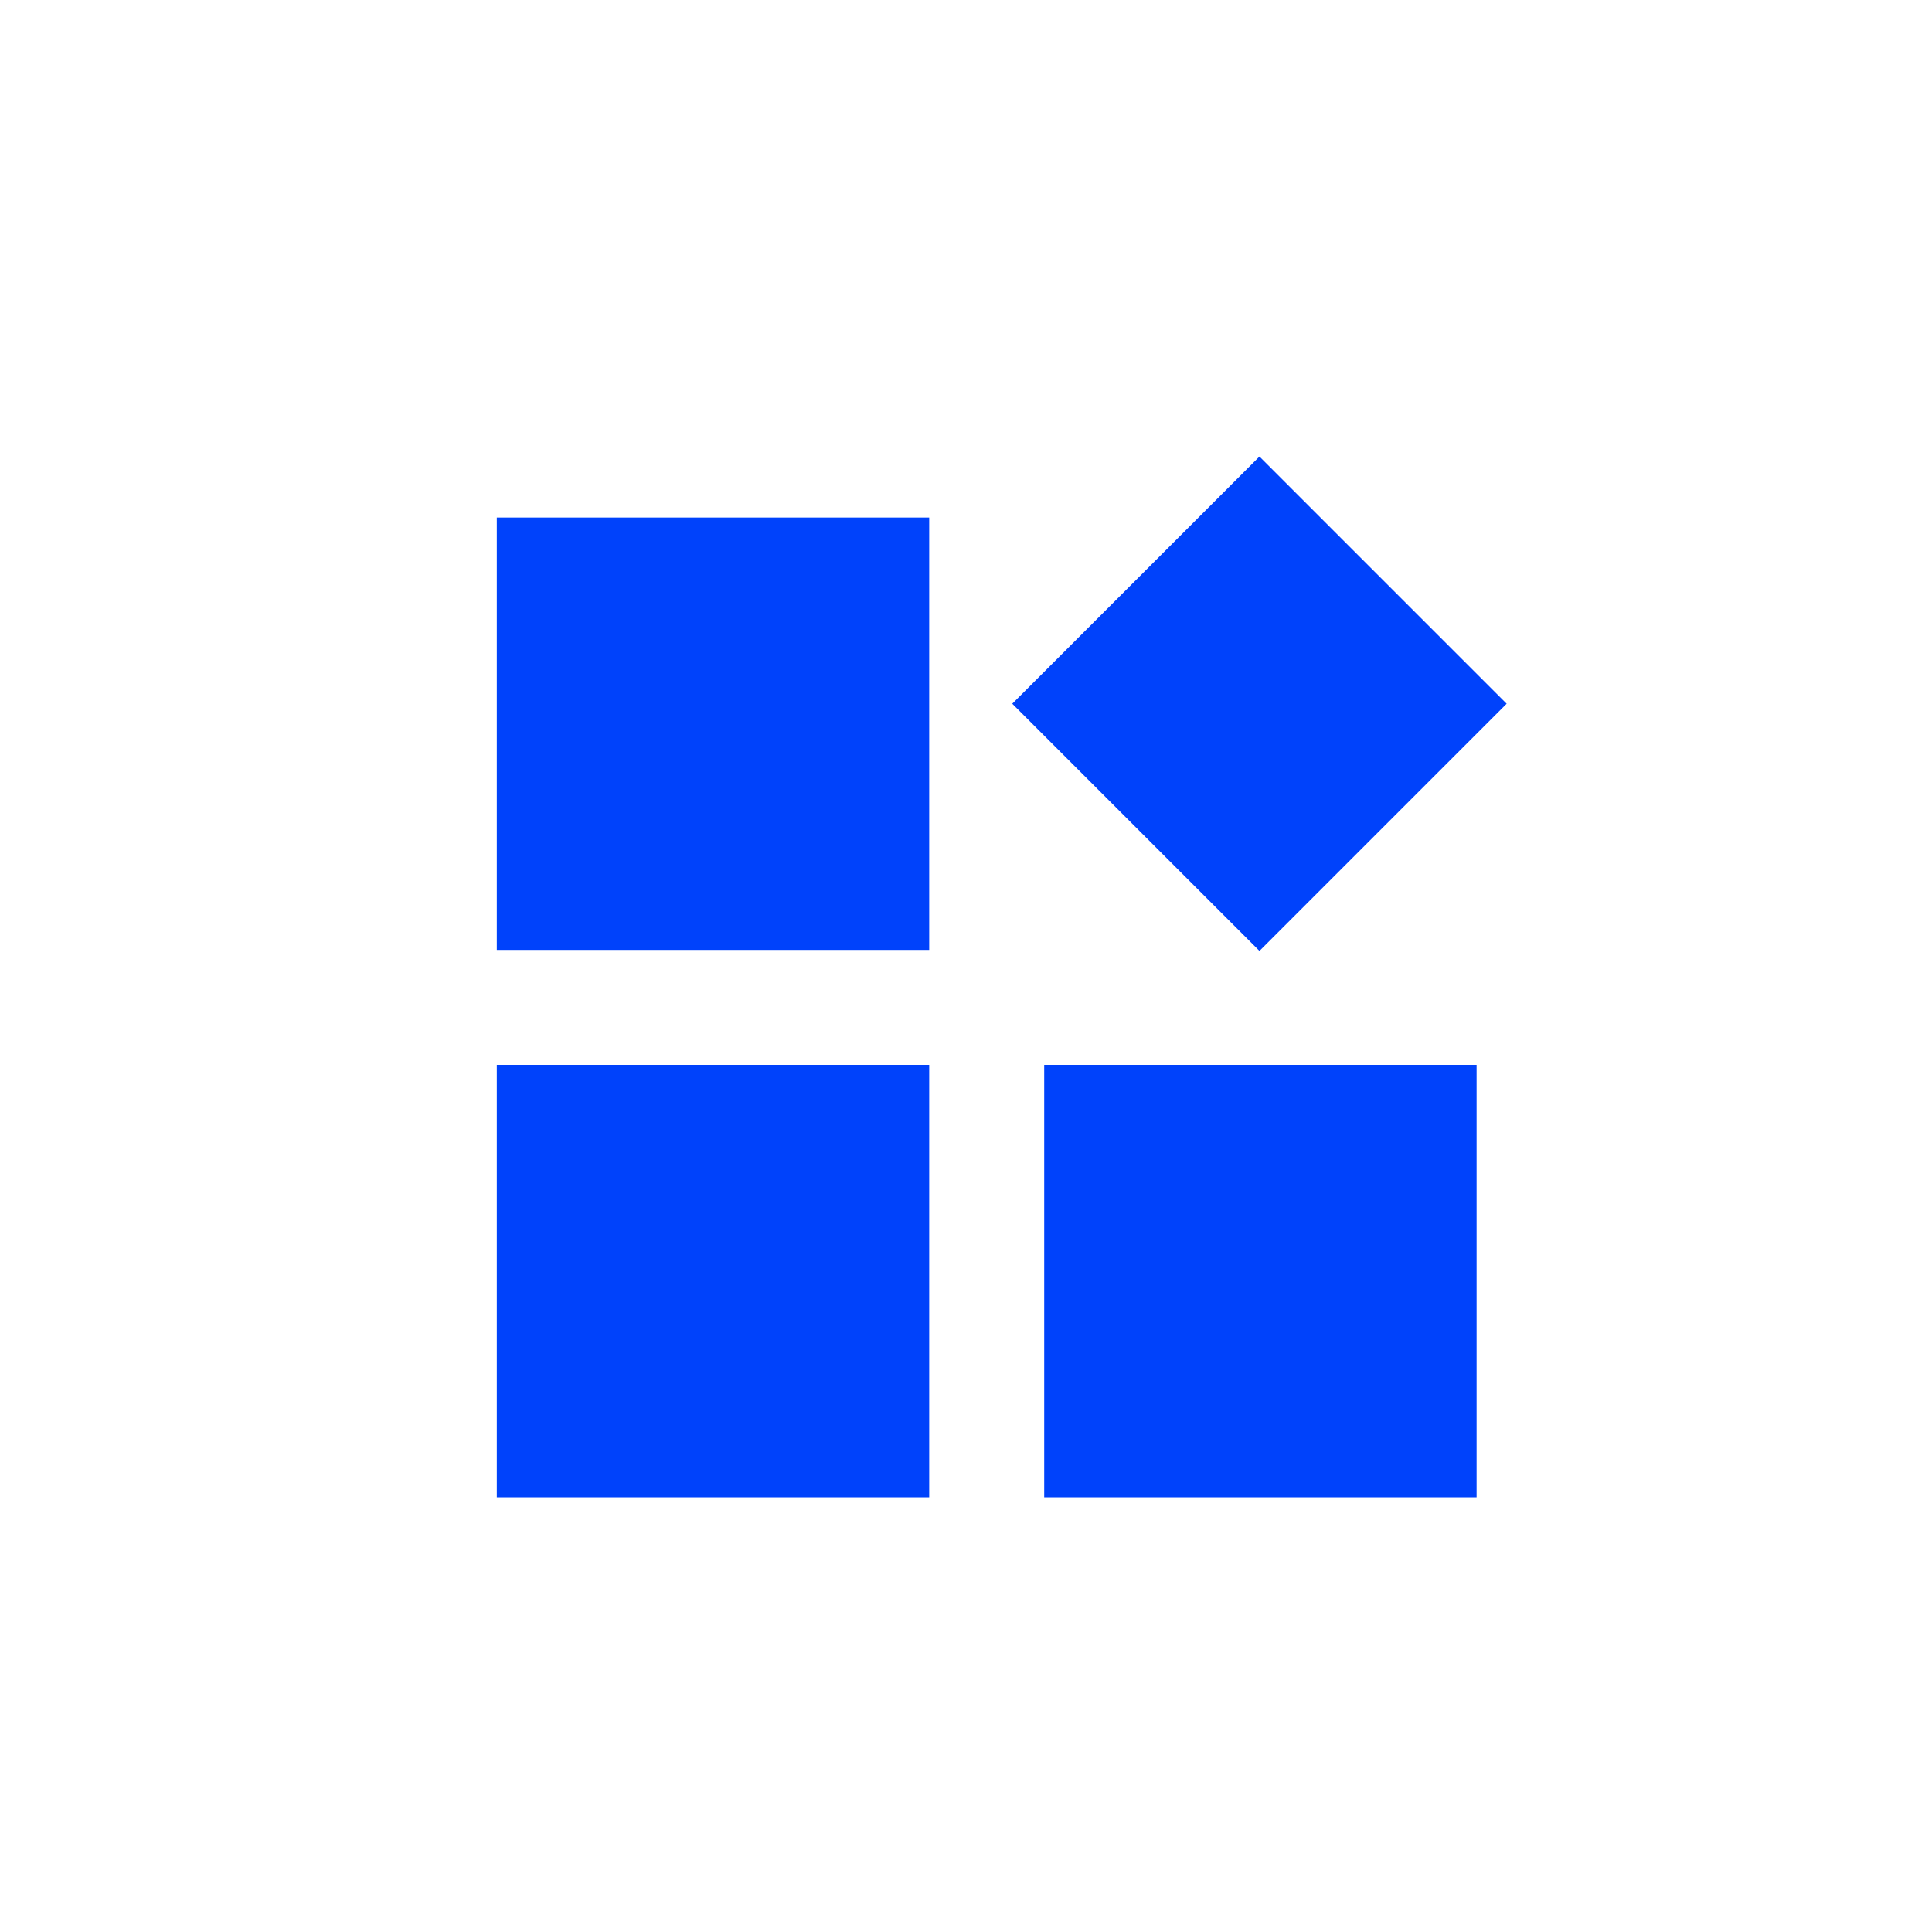 <?xml version="1.0" standalone="no"?><!DOCTYPE svg PUBLIC "-//W3C//DTD SVG 1.1//EN" "http://www.w3.org/Graphics/SVG/1.1/DTD/svg11.dtd"><svg t="1673311428486" class="icon" viewBox="0 0 1024 1024" version="1.1" xmlns="http://www.w3.org/2000/svg" p-id="2040" xmlns:xlink="http://www.w3.org/1999/xlink" width="200" height="200"><path d="M263.314 274.286h229.181v229.181H263.314zM536.527 372.992l131.011-131.023 131.023 131.023L667.55 504.015zM263.314 564.419h229.181v229.181H263.314zM553.448 564.419h229.181v229.181H553.448z" fill="#0042fb" p-id="2041"></path></svg>